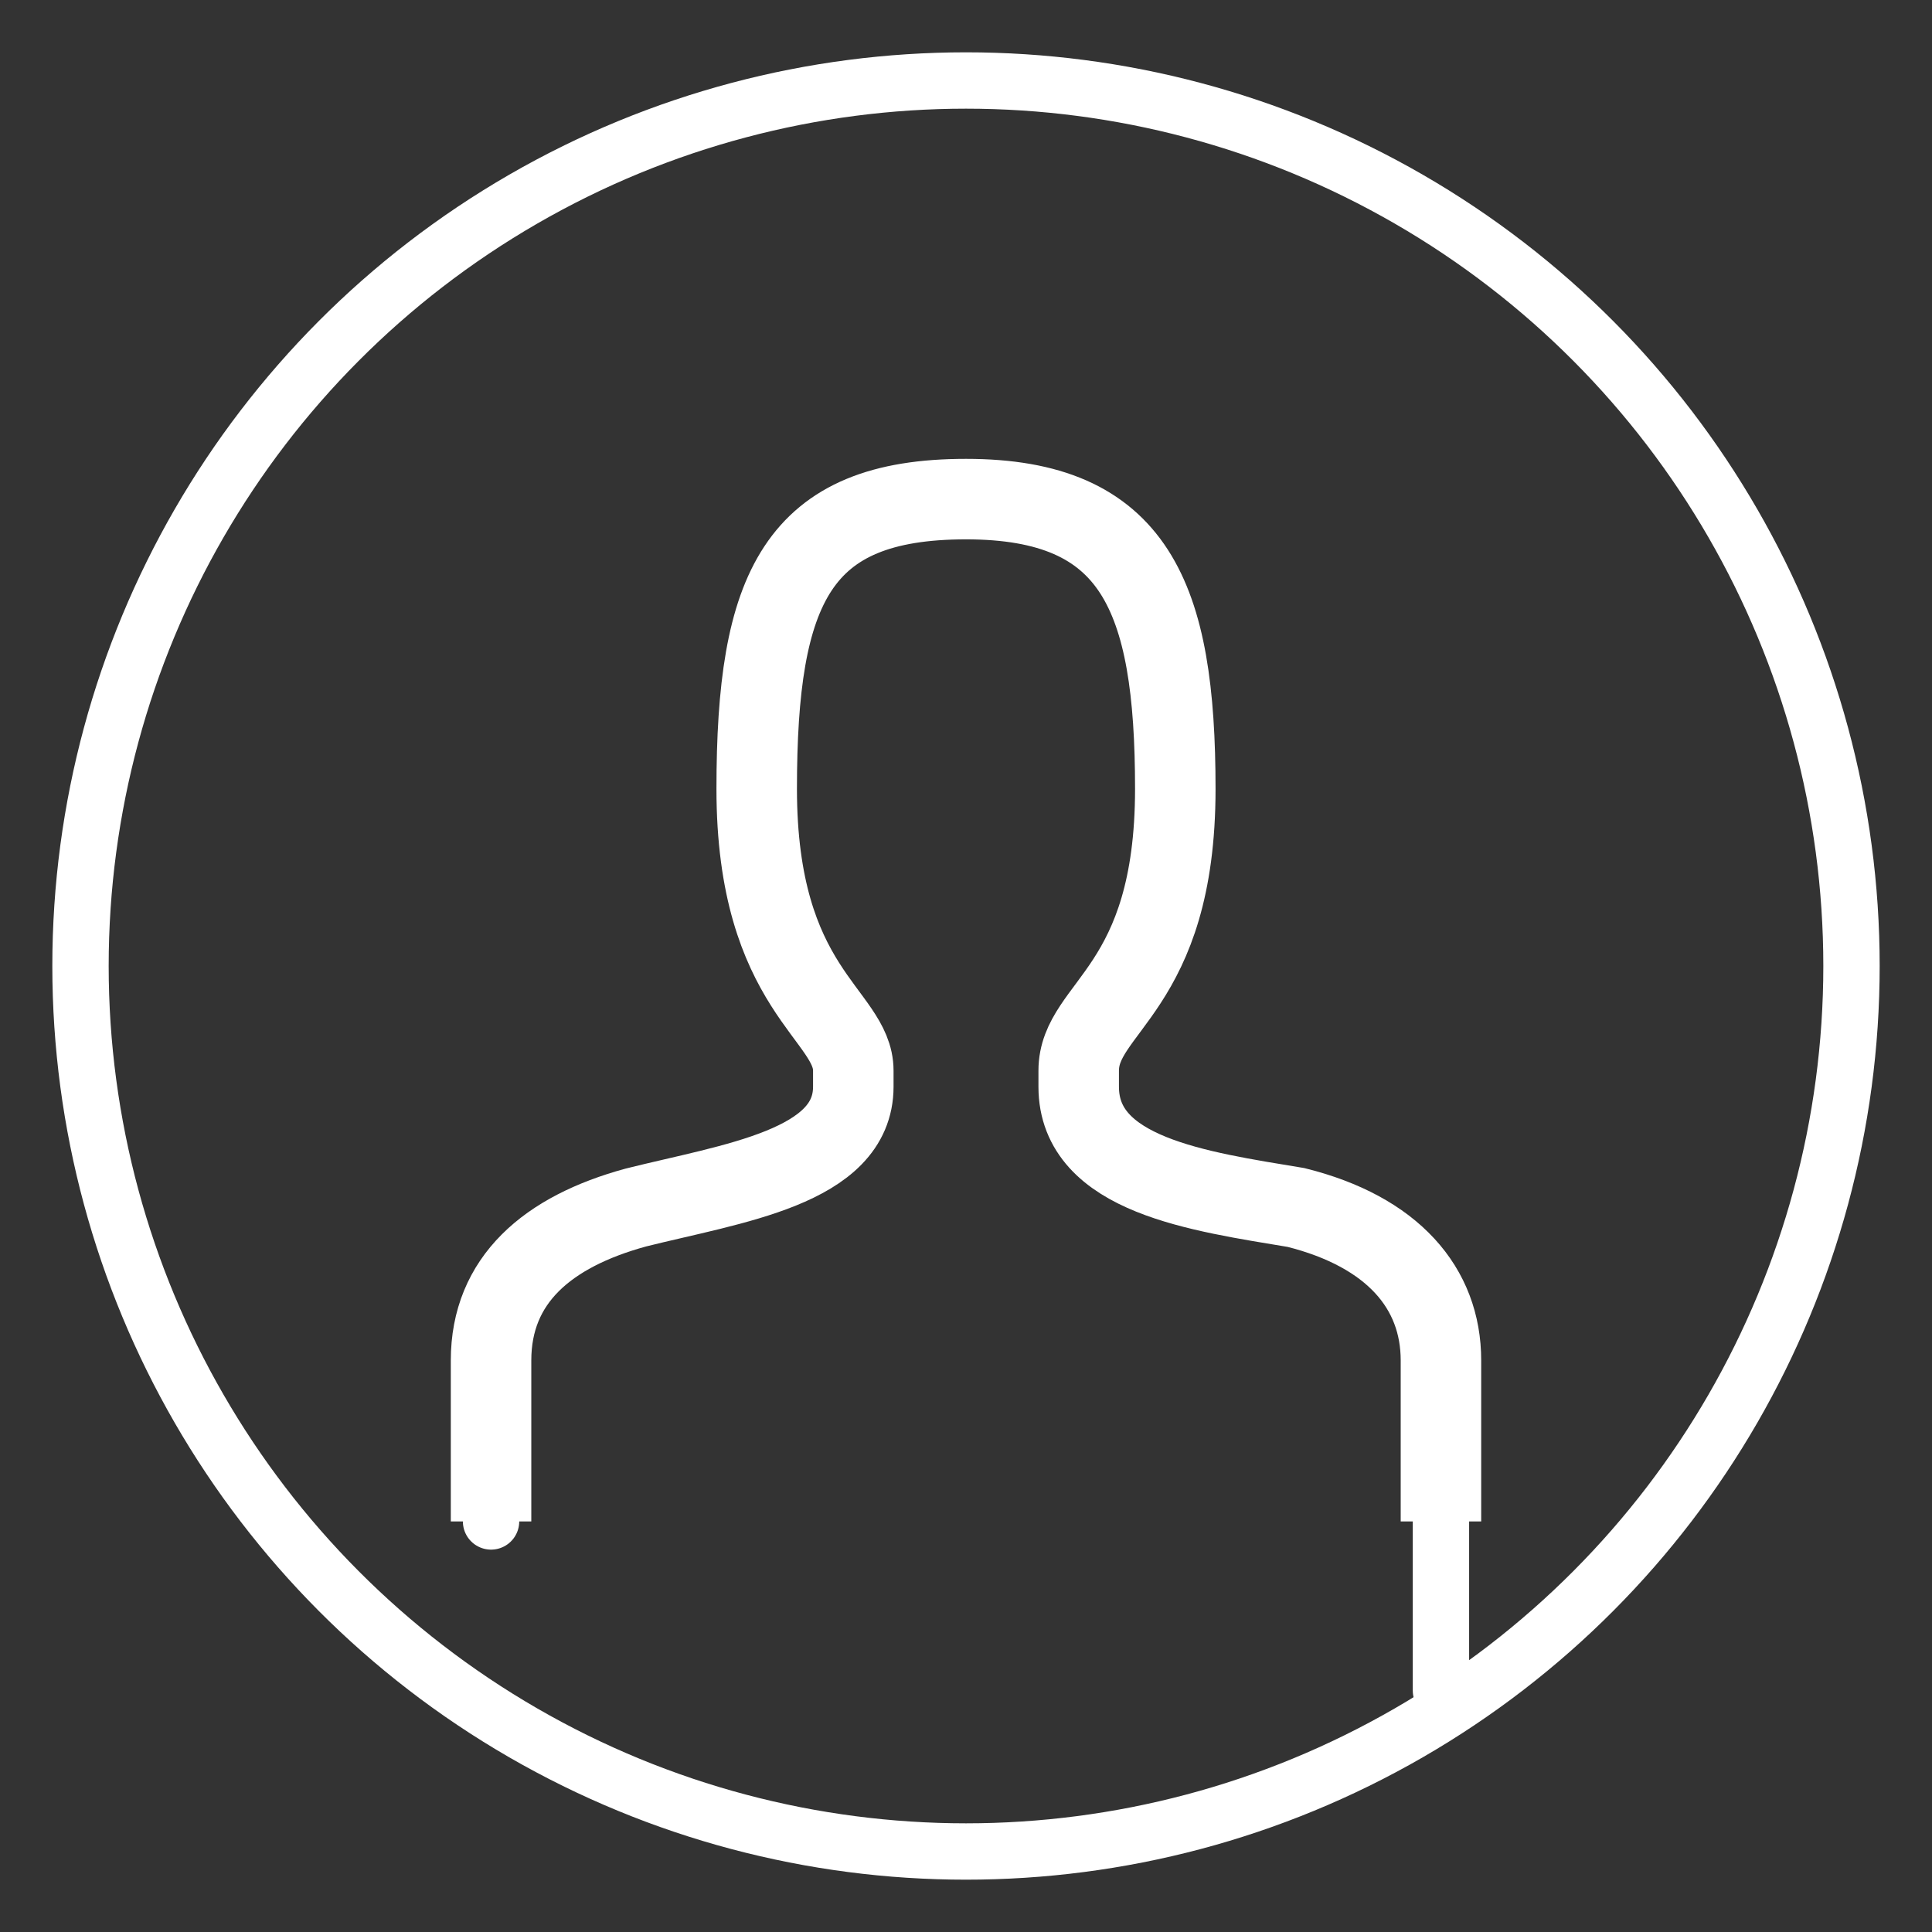 <?xml version="1.0" encoding="utf-8"?>
<!-- Generator: Adobe Illustrator 23.0.1, SVG Export Plug-In . SVG Version: 6.00 Build 0)  -->
<svg version="1.1" id="Layer_1" xmlns="http://www.w3.org/2000/svg" xmlns:xlink="http://www.w3.org/1999/xlink" x="0px" y="0px"
	 viewBox="0 0 24 24" style="enable-background:new 0 0 24 24;" xml:space="preserve">
<rect x="0" y="0" width="24" height="24" fill="#333333" stroke="none"/>
<style type="text/css">
	.st0{fill:none;stroke:#FFFFFF;stroke-miterlimit:10;}
	.st1{fill:none;stroke:#FFFFFF;stroke-width:0.7;stroke-linecap:round;}
	.st2{fill:none;stroke:#FFFFFF;stroke-width:0.7;}
</style>
<title>Group 6</title>
<desc>Created with Sketch.</desc>
<g id="Symbols">
	<g transform="translate(-3, -3)">
		<g id="Group-6" transform="translate(4, 4)">
			<path id="Fill-3" class="st0" d="M5.1,17.9v-2c0-1,0.7-1.6,1.8-1.9c1.2-0.3,2.7-0.5,2.7-1.5v-0.2c0-0.7-1.2-1-1.2-3.5
				c0-2.5,0.5-3.6,2.6-3.6h0c2.1,0,2.6,1.2,2.6,3.6c0,2.5-1.2,2.7-1.2,3.5v0.2c0,1.1,1.5,1.3,2.7,1.5c1.2,0.3,1.8,1,1.8,1.9v2"/>
			<path id="Path" class="st1" d="M5.1,17.9v-2c0-1,0.7-1.6,1.8-1.9c1.2-0.3,2.7-0.5,2.7-1.5v-0.2c0-0.7-1.2-1-1.2-3.5
				c0-2.5,0.5-3.6,2.6-3.6h0c2.1,0,2.6,1.2,2.6,3.6c0,2.5-1.2,2.7-1.2,3.5v0.2c0,1.1,1.5,1.3,2.7,1.5c1.2,0.3,1.8,1,1.8,1.9V20"/>
			<circle id="Oval" class="st2" cx="11" cy="11" r="11"/>
		</g>
	</g>
</g>
</svg>
